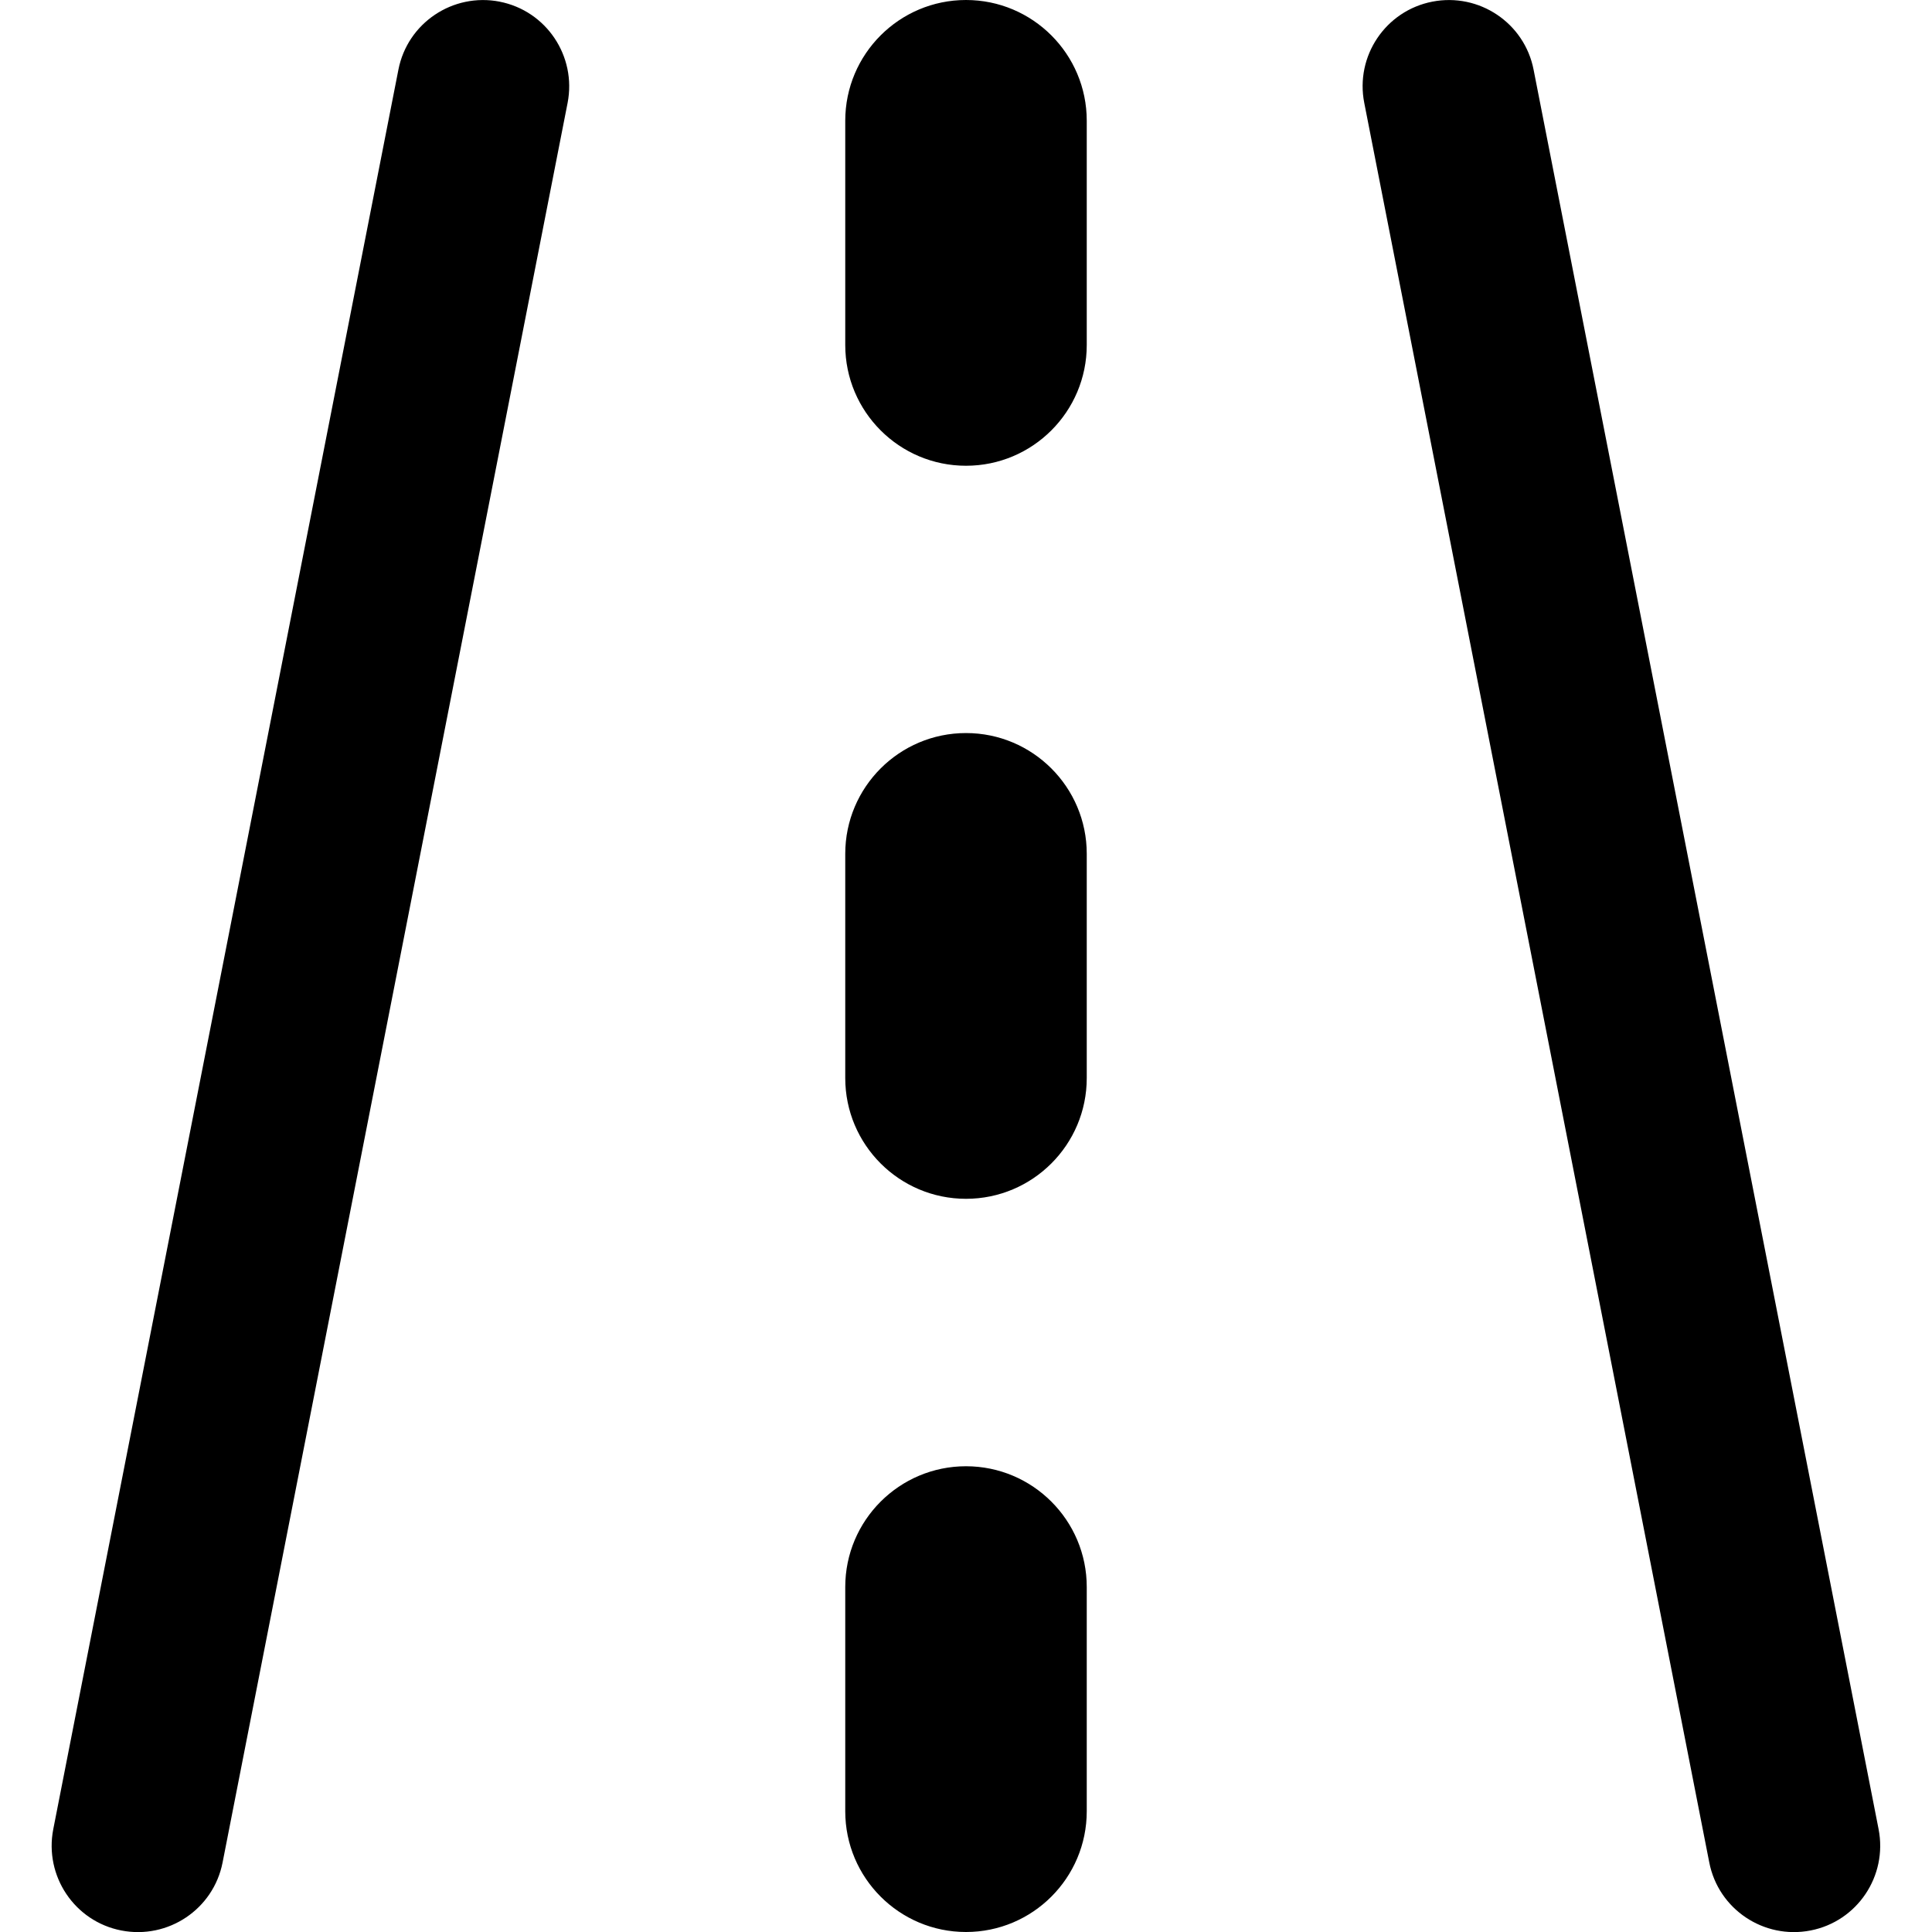 <svg xmlns="http://www.w3.org/2000/svg" fill="none" viewBox="0 0 14 14" id="Street-Road--Streamline-Core-Remix">
  <desc>
    Street Road Streamline Icon: https://streamlinehq.com
  </desc>
  <g id="Free Remix/Map Travel/street-road">
    <path id="Union" fill="#000000" fill-rule="evenodd" d="M3.62 0.012c0.339 0.066 0.559 0.395 0.493 0.734l-2.5 12.75c-0.066 0.339 -0.395 0.559 -0.734 0.493 -0.339 -0.066 -0.559 -0.395 -0.493 -0.734L2.887 0.505c0.066 -0.339 0.395 -0.559 0.734 -0.493Zm3.38 -0.012c0.483 0 0.875 0.392 0.875 0.875V2.5c0 0.483 -0.392 0.875 -0.875 0.875s-0.875 -0.392 -0.875 -0.875V0.875c0 -0.483 0.392 -0.875 0.875 -0.875ZM7.875 11.5c0 -0.483 -0.392 -0.875 -0.875 -0.875s-0.875 0.392 -0.875 0.875v1.625c0 0.483 0.392 0.875 0.875 0.875s0.875 -0.392 0.875 -0.875V11.5Zm-0.875 -6.188c0.483 0 0.875 0.392 0.875 0.875v1.625c0 0.483 -0.392 0.875 -0.875 0.875s-0.875 -0.392 -0.875 -0.875v-1.625c0 -0.483 0.392 -0.875 0.875 -0.875ZM11.113 0.505c-0.066 -0.339 -0.395 -0.559 -0.734 -0.493 -0.339 0.066 -0.56 0.395 -0.493 0.734l2.5 12.75c0.066 0.339 0.395 0.559 0.734 0.493 0.339 -0.066 0.559 -0.395 0.493 -0.734l-2.5 -12.75Z" clip-rule="evenodd" stroke-width="1"></path>
  </g>
</svg>